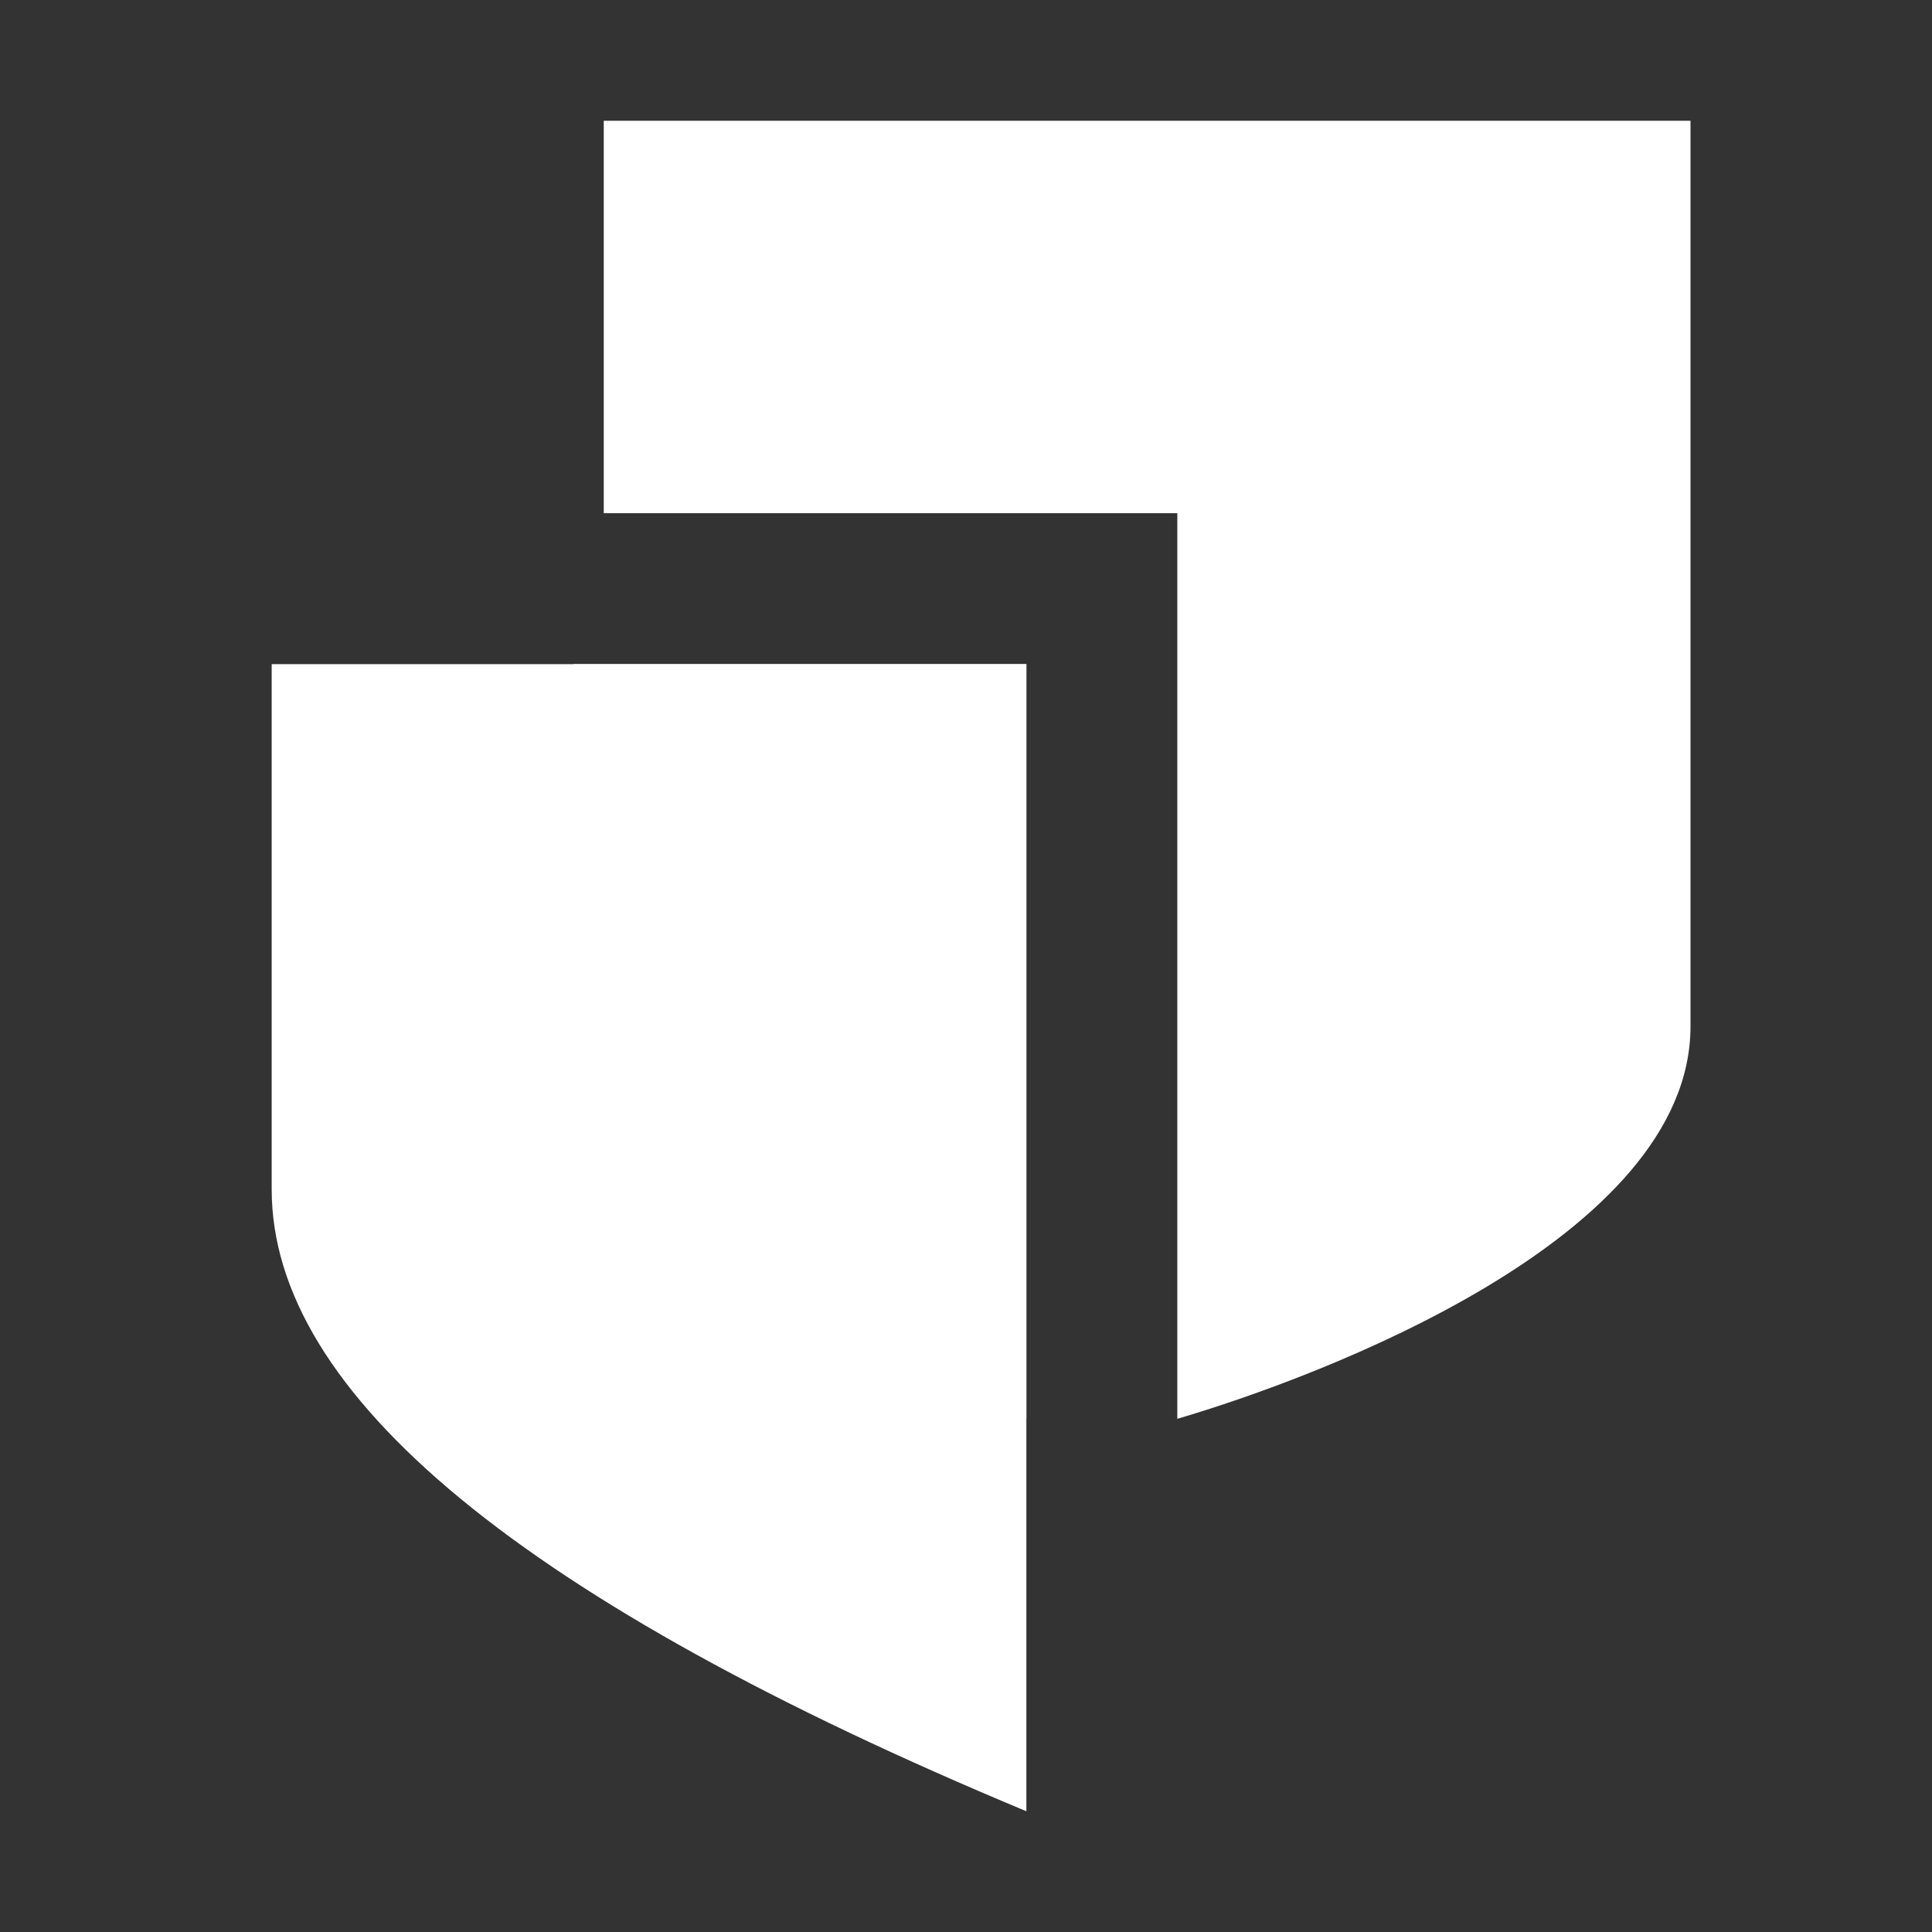 <?xml version="1.0" encoding="UTF-8"?>
<svg width="64px" height="64px" viewBox="0 0 64 64" version="1.1" xmlns="http://www.w3.org/2000/svg" xmlns:xlink="http://www.w3.org/1999/xlink">
    <rect x="0" y="0" width="64" height="64" fill="#333333" stroke="none"/>
    <!-- Generator: Sketch 63.1 (92452) - https://sketch.com -->
    <title>security-logo-white-64px</title>
    <desc>Created with Sketch.</desc>
    <g id="security-logo-white-64px" stroke="none" stroke-width="1" fill="none" fill-rule="evenodd">
        <rect id="bounding-box" x="0" y="0" width="64" height="64"></rect>
        <path d="M20,17 L20,4 L56,4 L56,34 C56,41.011 43.747,45.604 39,47 L39,17 L20,17 Z" id="Shape" fill="#FFFFFF"></path>
        <path d="M9,39.398 L9,22 L34,22 L34,60 C17.333,53.056 9,46.189 9,39.398 Z" id="Path" fill="#FFFFFF"></path>
        <path d="M19,22 L34,22 L34,47 C28.406,44.963 19,40.292 19,34.422 L19,22 Z" id="Path" fill="#FFFFFF"></path>
    </g>
</svg>